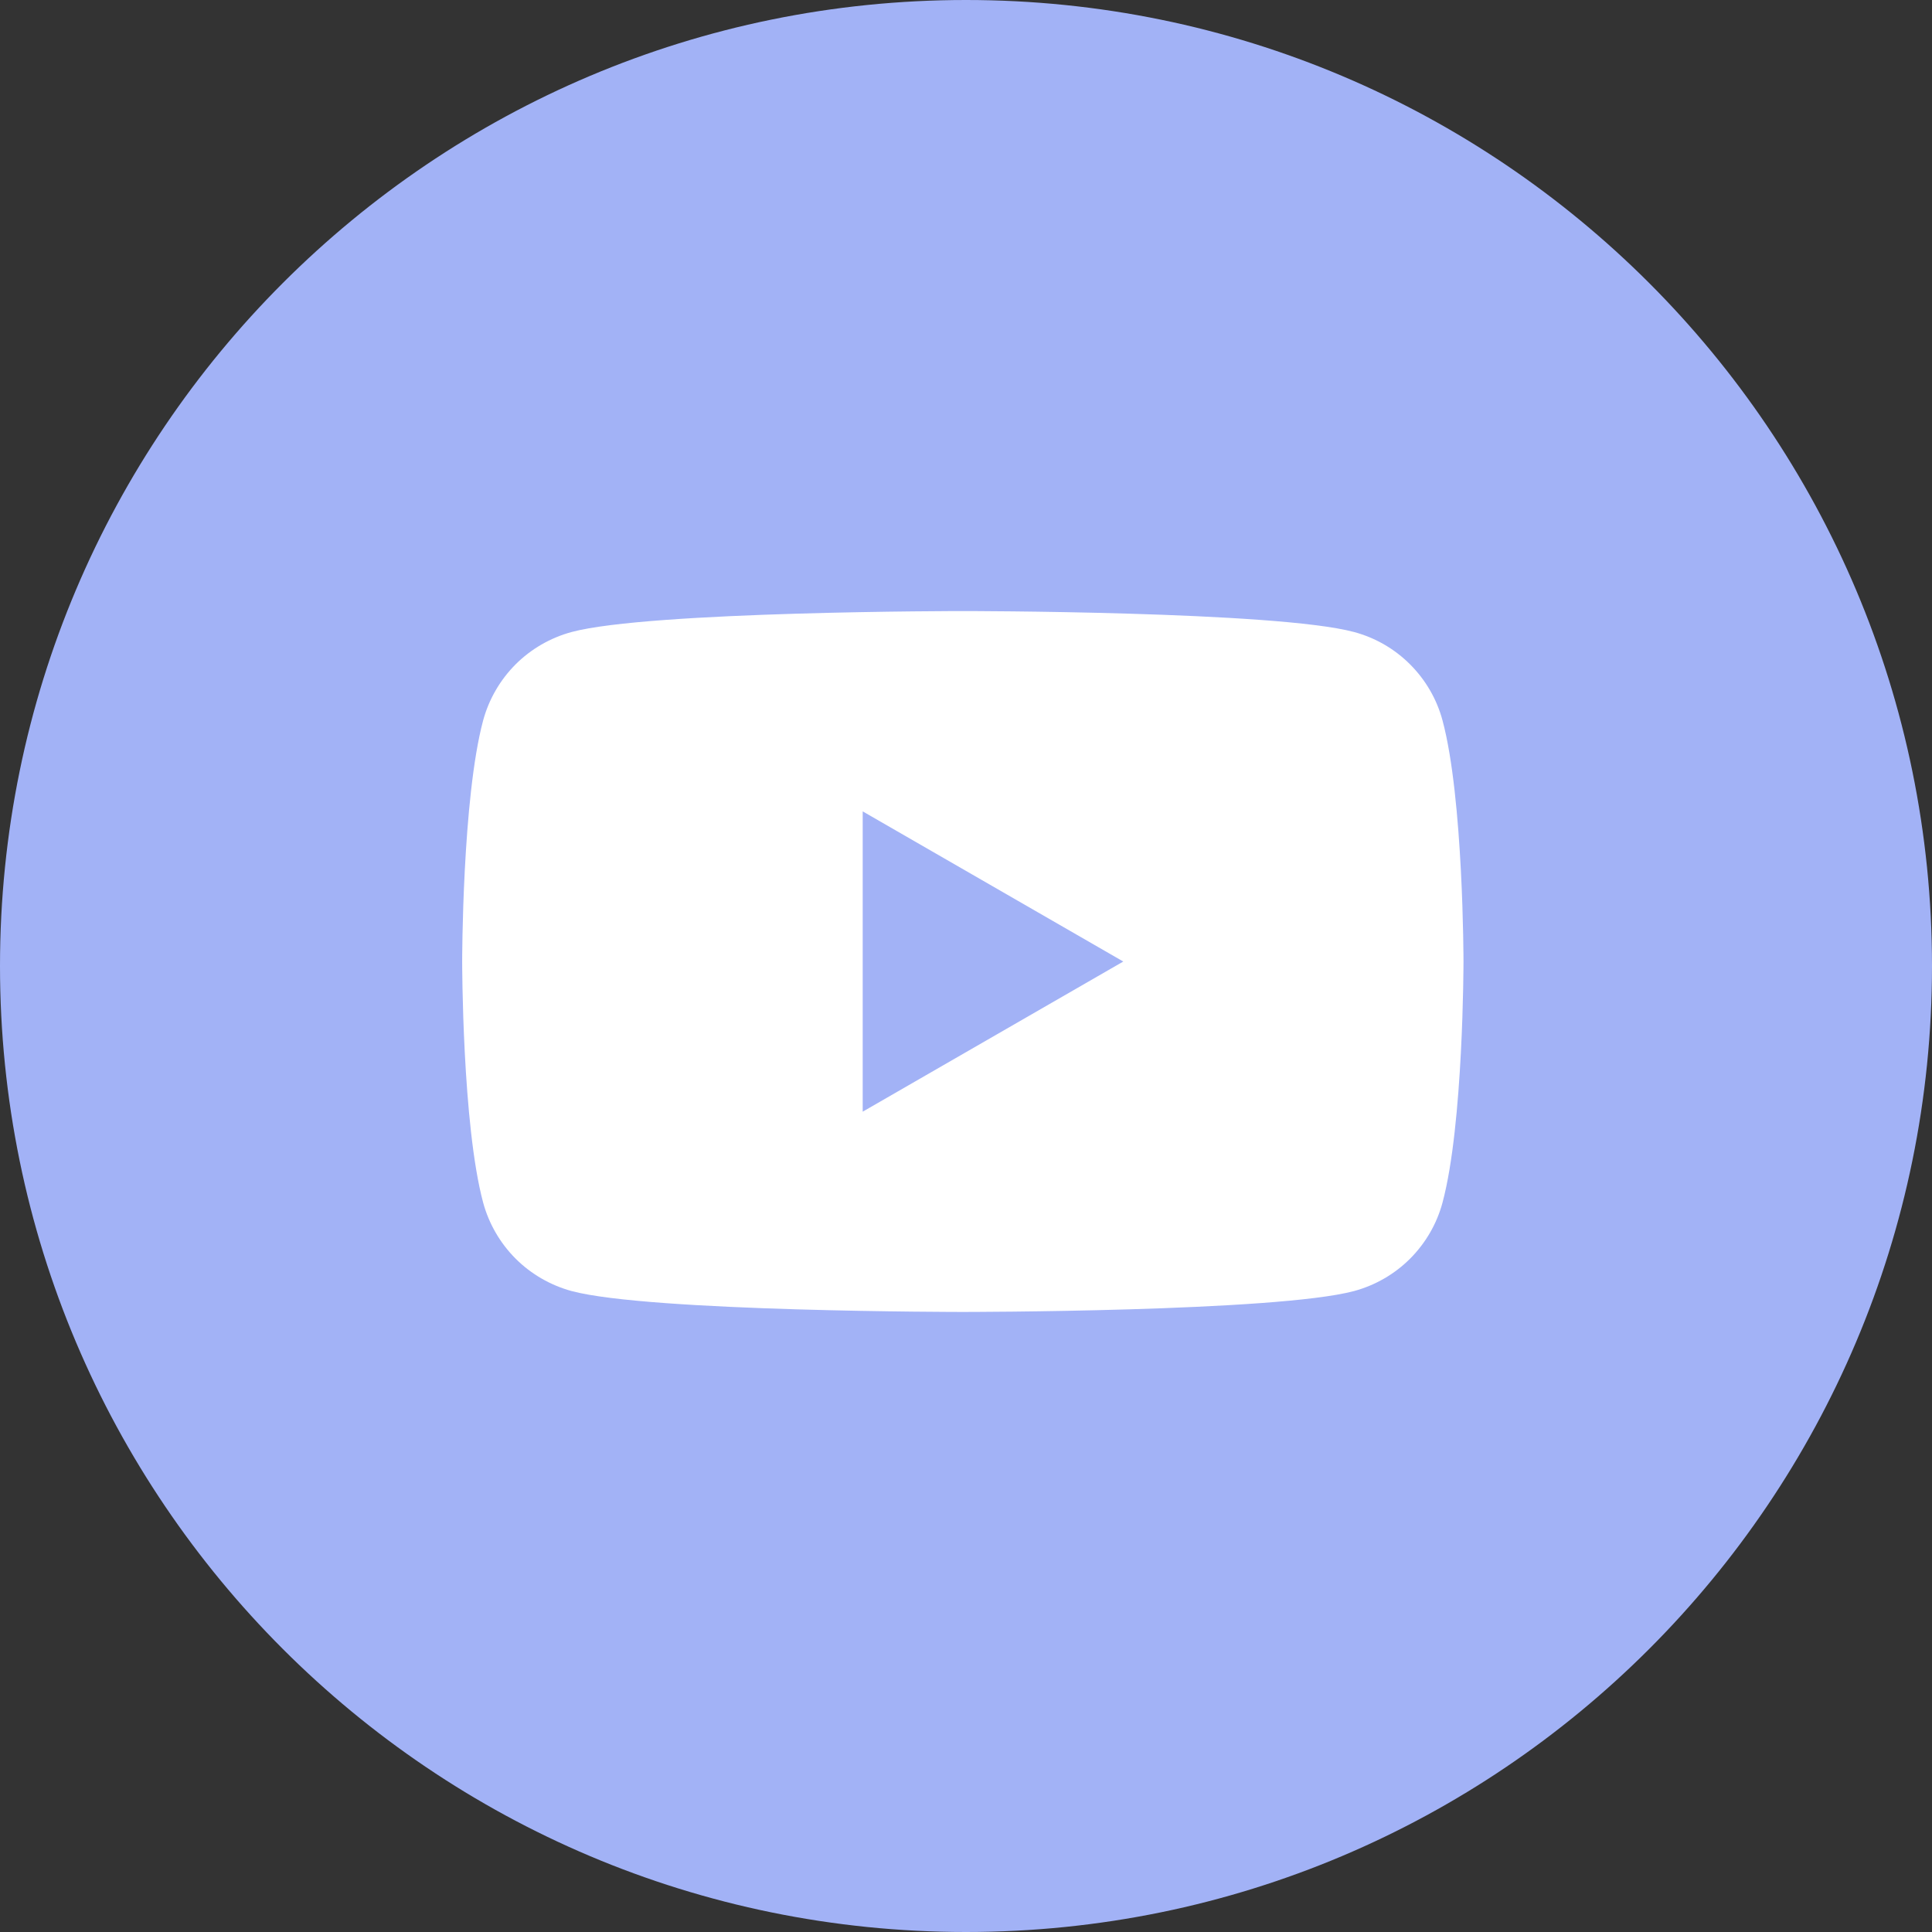 <svg width="32" height="32" viewBox="0 0 32 32" fill="none" xmlns="http://www.w3.org/2000/svg">
<rect x="0" y="0" width="32" height="32" fill="#333333" stroke="none"/>
<path d="M16 32C24.837 32 32 24.837 32 16C32 7.163 24.837 0 16 0C7.163 0 0 7.163 0 16C0 24.837 7.163 32 16 32Z" fill="#A2B2F6"/>
<path d="M23.893 11.934C23.799 11.582 23.613 11.262 23.356 11.005C23.099 10.747 22.778 10.562 22.427 10.468C21.135 10.121 15.948 10.121 15.948 10.121C15.948 10.121 10.761 10.121 9.468 10.468C9.117 10.563 8.796 10.748 8.539 11.005C8.282 11.263 8.097 11.583 8.002 11.934C7.655 13.227 7.655 15.926 7.655 15.926C7.655 15.926 7.655 18.624 8.002 19.917C8.097 20.268 8.282 20.588 8.539 20.846C8.796 21.103 9.117 21.288 9.468 21.384C10.761 21.73 15.948 21.73 15.948 21.73C15.948 21.73 21.134 21.73 22.427 21.384C22.778 21.289 23.099 21.104 23.356 20.847C23.613 20.589 23.799 20.269 23.893 19.917C24.24 18.624 24.24 15.926 24.24 15.926C24.24 15.926 24.24 13.227 23.893 11.934ZM14.289 18.413V13.439L18.605 15.926L14.289 18.413Z" fill="white"/>
</svg>
